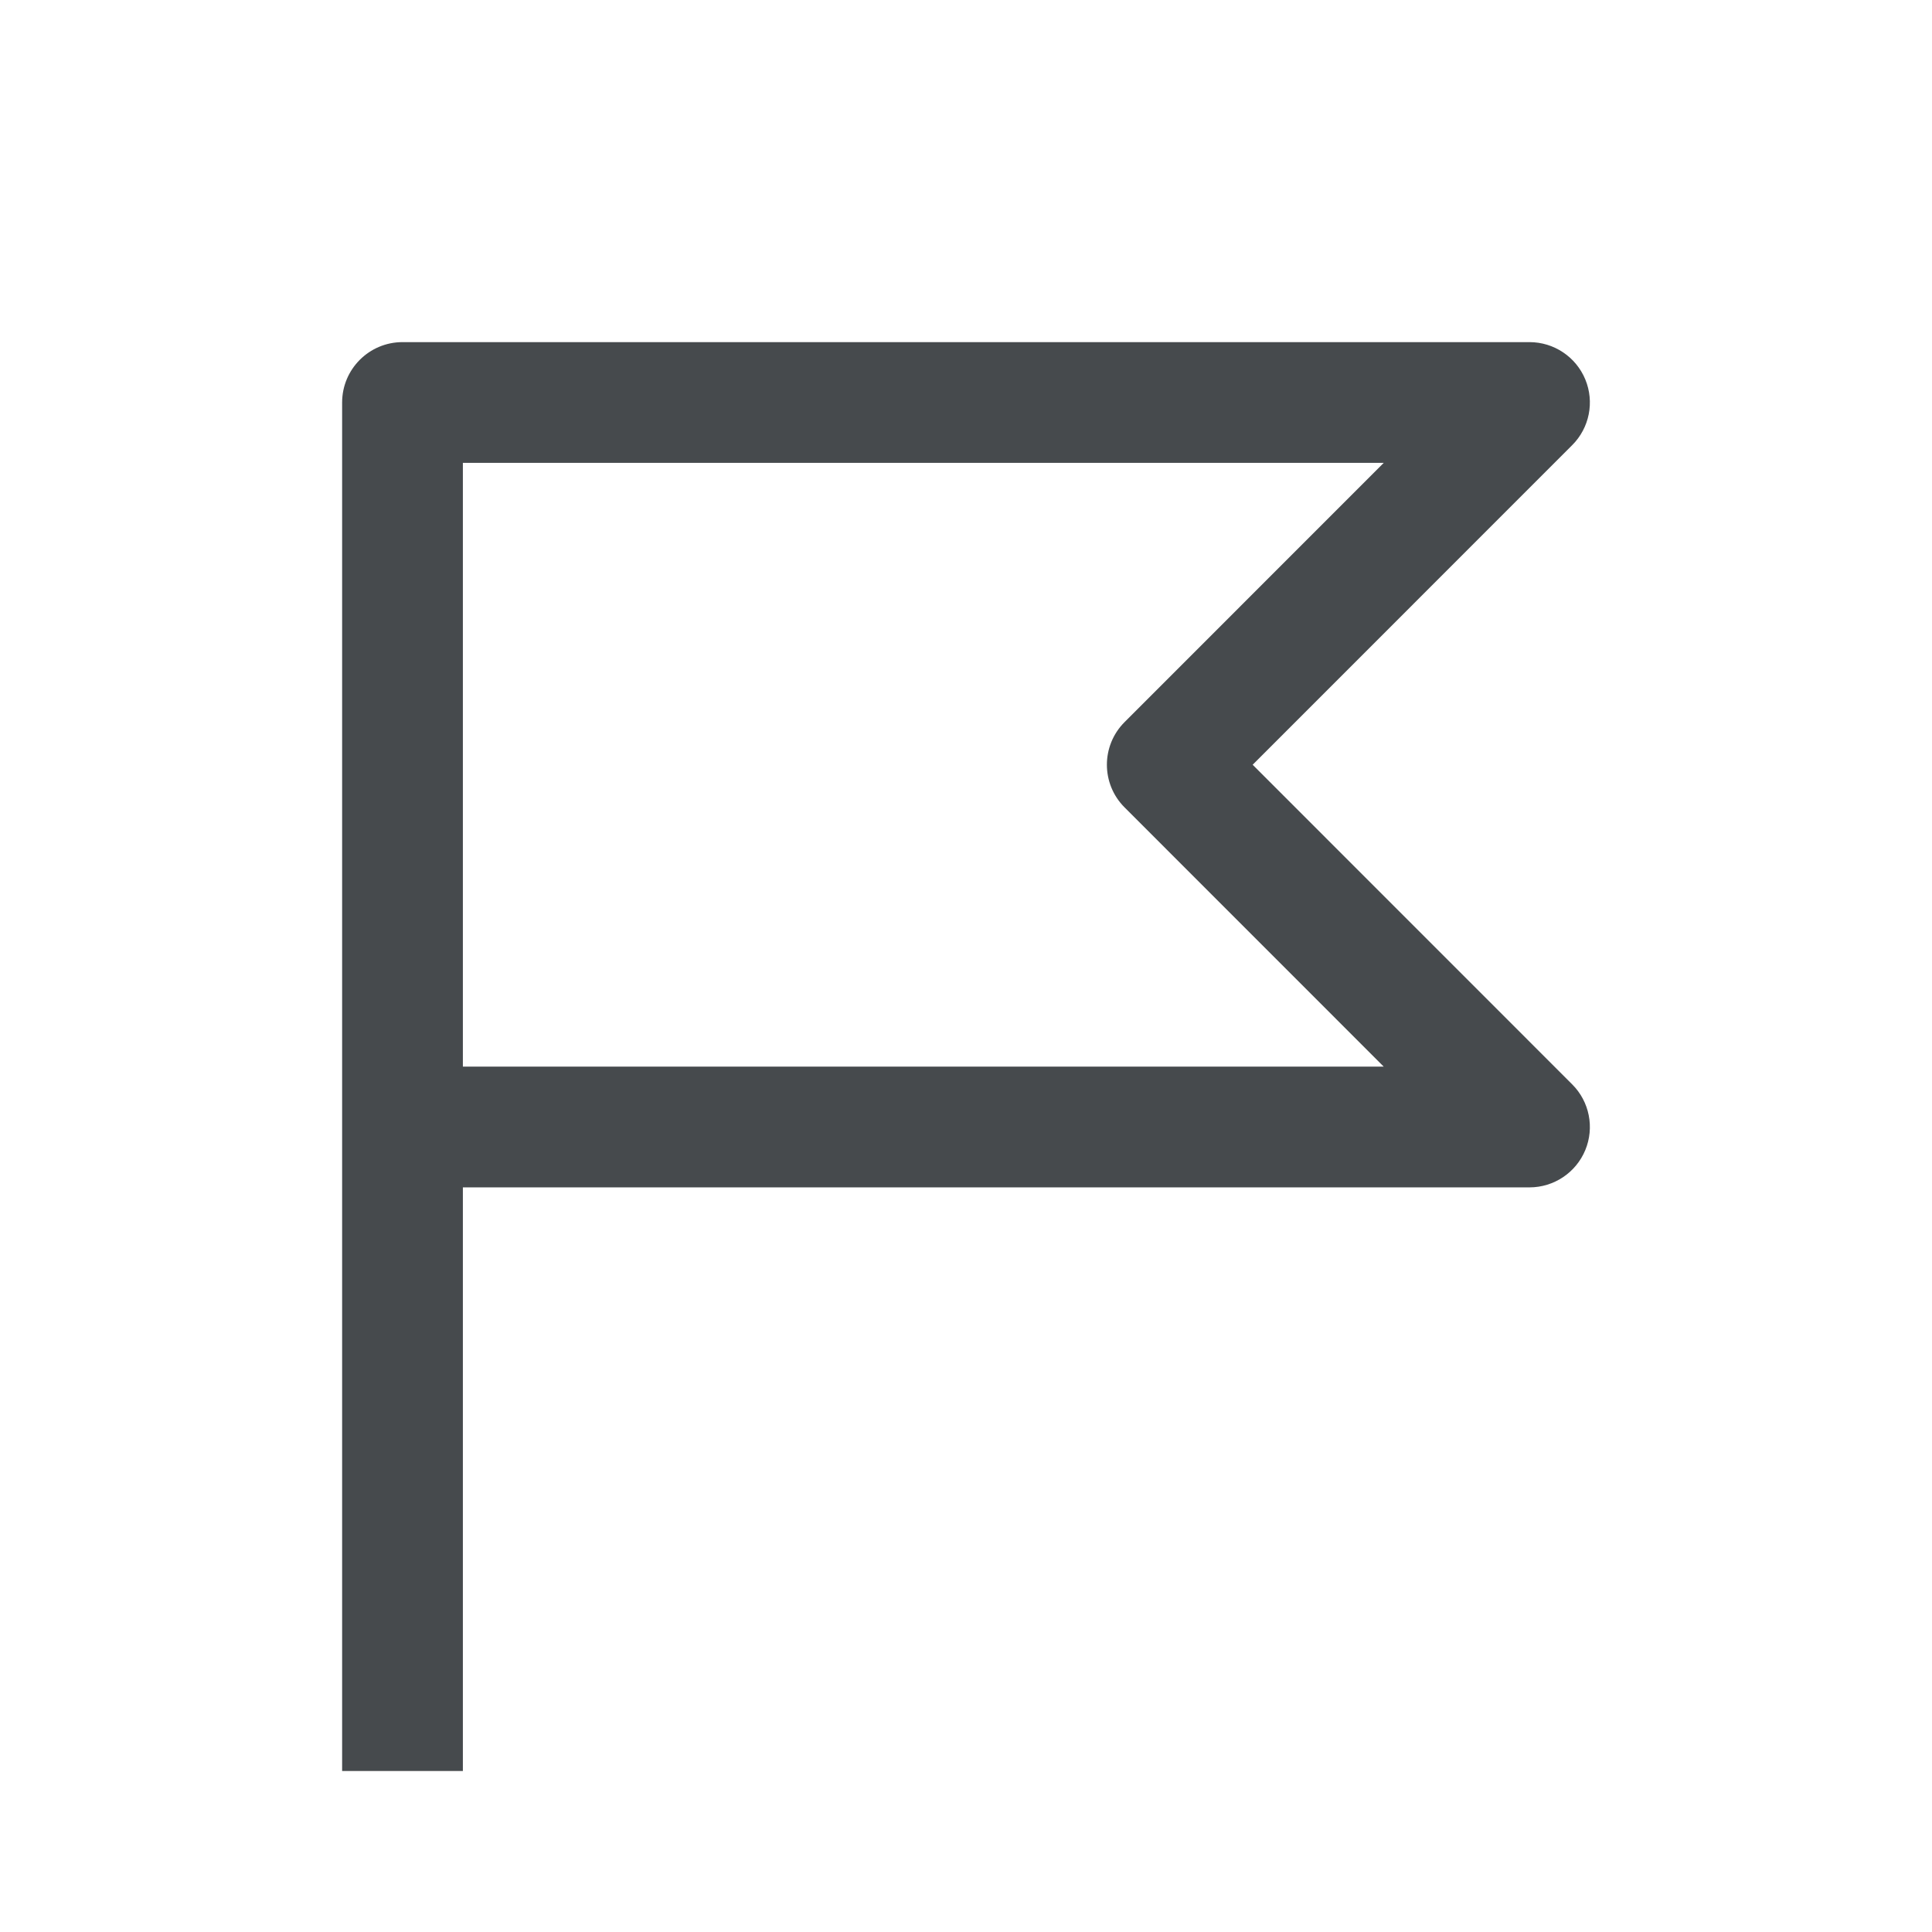<svg width="24" height="24" viewBox="0 0 24 24" fill="none" xmlns="http://www.w3.org/2000/svg">
<path fill-rule="evenodd" clip-rule="evenodd" d="M4.25 5C4.25 4.586 4.586 4.25 5 4.25H19C19.303 4.25 19.577 4.433 19.693 4.713C19.809 4.993 19.745 5.316 19.53 5.53L15.561 9.5L19.53 13.47C19.745 13.684 19.809 14.007 19.693 14.287C19.577 14.567 19.303 14.75 19 14.75H5.75V22H4.25V5ZM5.75 13.25H17.189L13.97 10.03C13.677 9.737 13.677 9.263 13.97 8.97L17.189 5.75H5.75V13.25Z" fill="#464A4D"/>
</svg>
